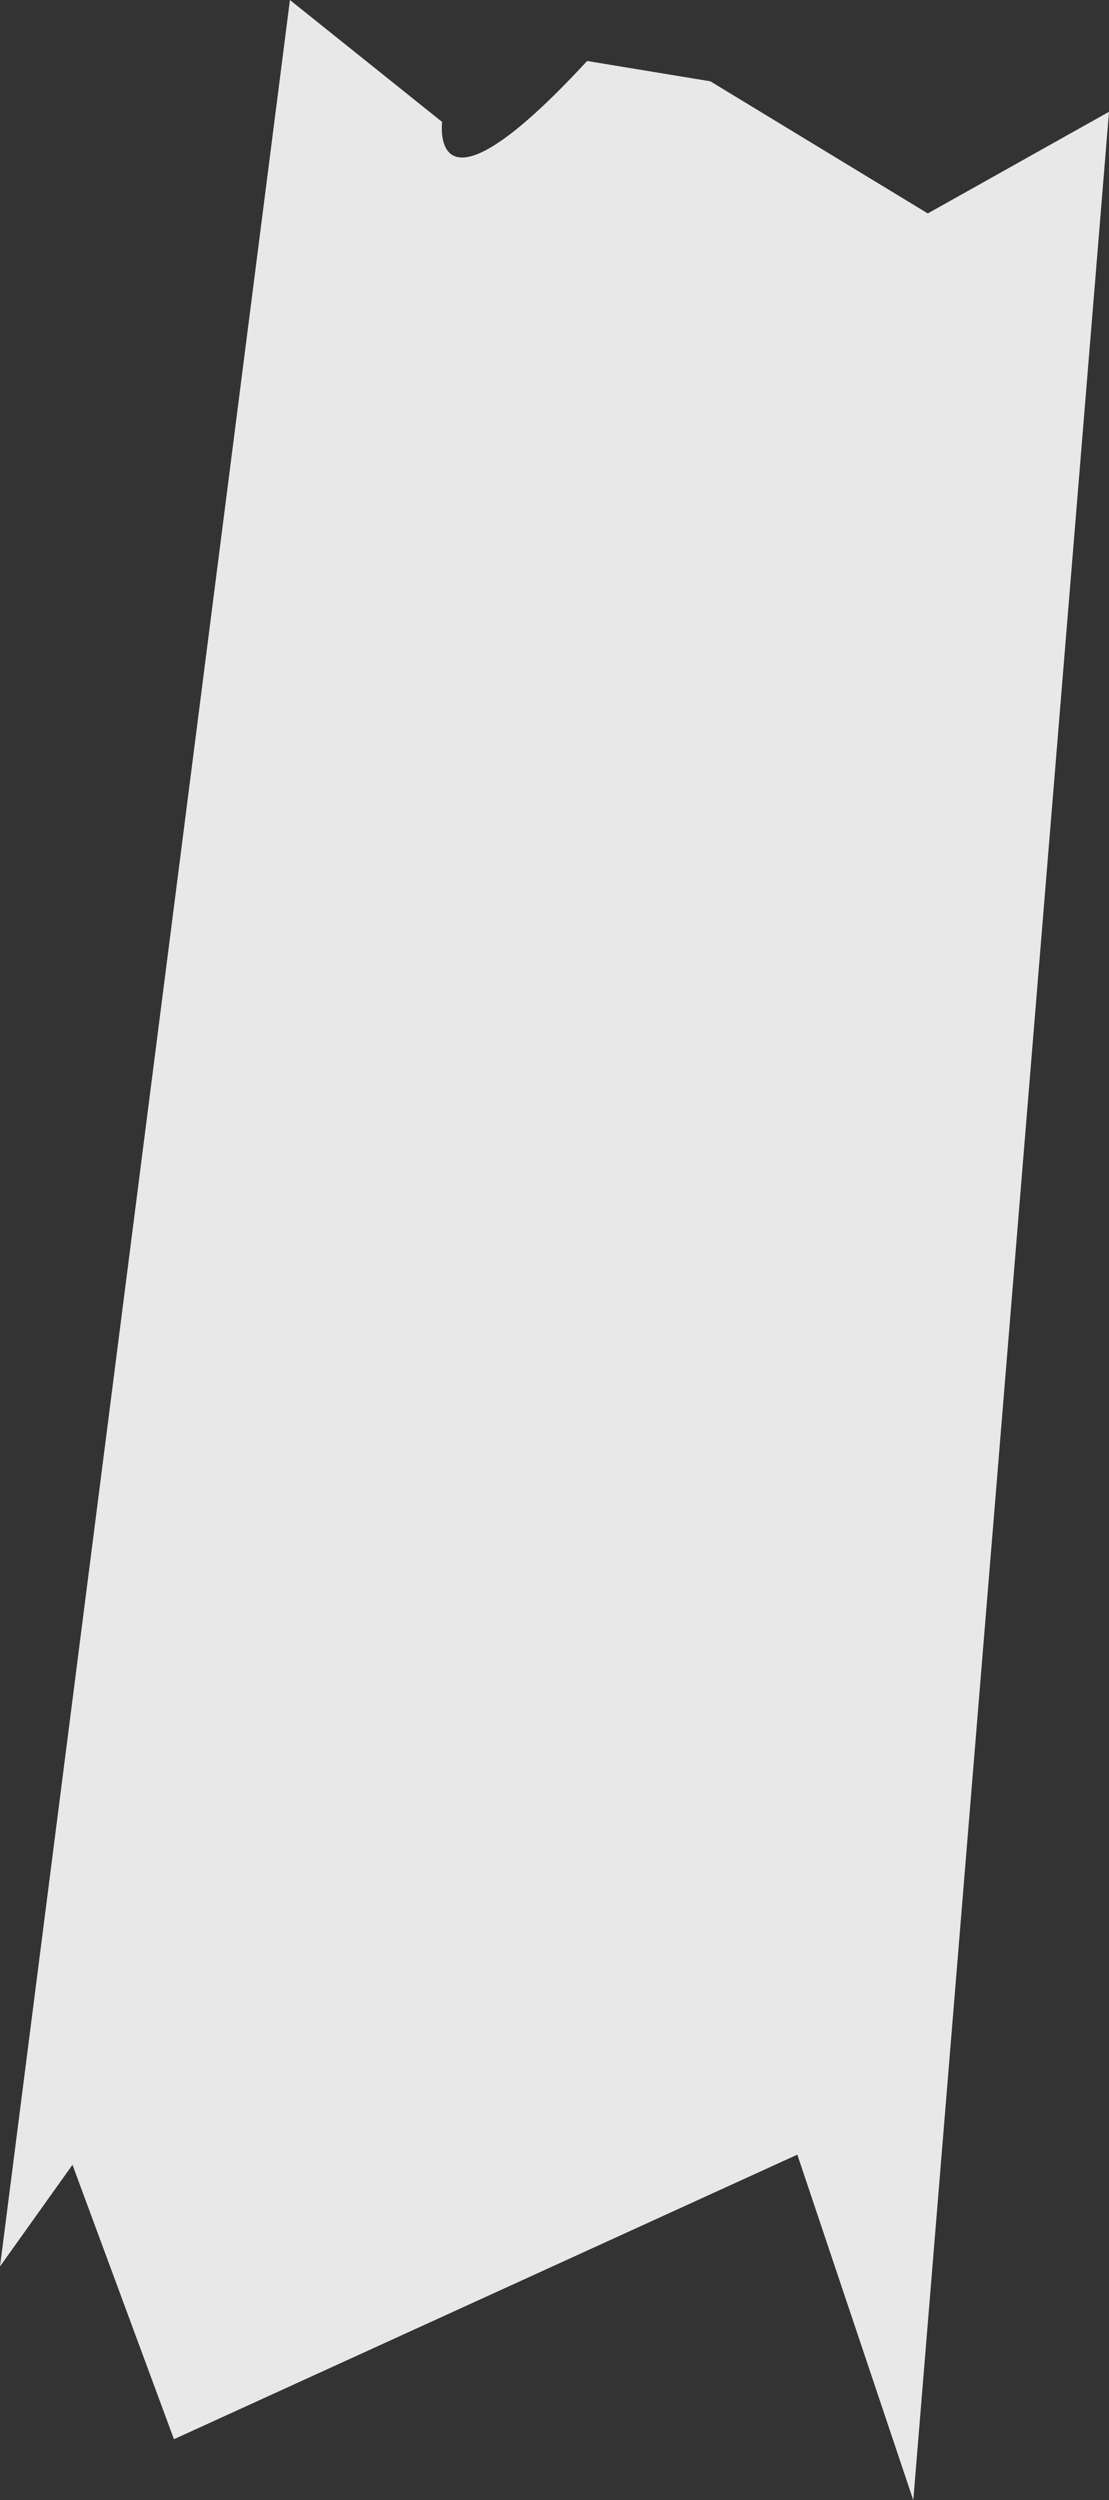 <?xml version="1.0" encoding="utf-8"?>
<!-- Generator: Adobe Illustrator 16.0.0, SVG Export Plug-In . SVG Version: 6.00 Build 0)  -->
<!DOCTYPE svg PUBLIC "-//W3C//DTD SVG 1.1//EN" "http://www.w3.org/Graphics/SVG/1.1/DTD/svg11.dtd">
<svg version="1.1" id="Layer_1" xmlns="http://www.w3.org/2000/svg" xmlns:xlink="http://www.w3.org/1999/xlink" x="0px" y="0px"
	 width="229.5px" height="517.243px" viewBox="0 0 229.5 517.243" enable-background="new 0 0 229.5 517.243" xml:space="preserve">
<rect x="0" y="0" width="229.5" height="517.243" fill="#333333" stroke="none"/>
<path opacity="0.95" fill-rule="evenodd" clip-rule="evenodd" fill="#F2F2F2" d="M0,468.882L60,0l31.5,25.231
	c0,0-3,23.129,30-12.615l25.5,4.205l45,27.334l37.5-21.026L189,517.243l-24-71.489L36,504.626l-21-56.771L0,468.882z"/>
</svg>
